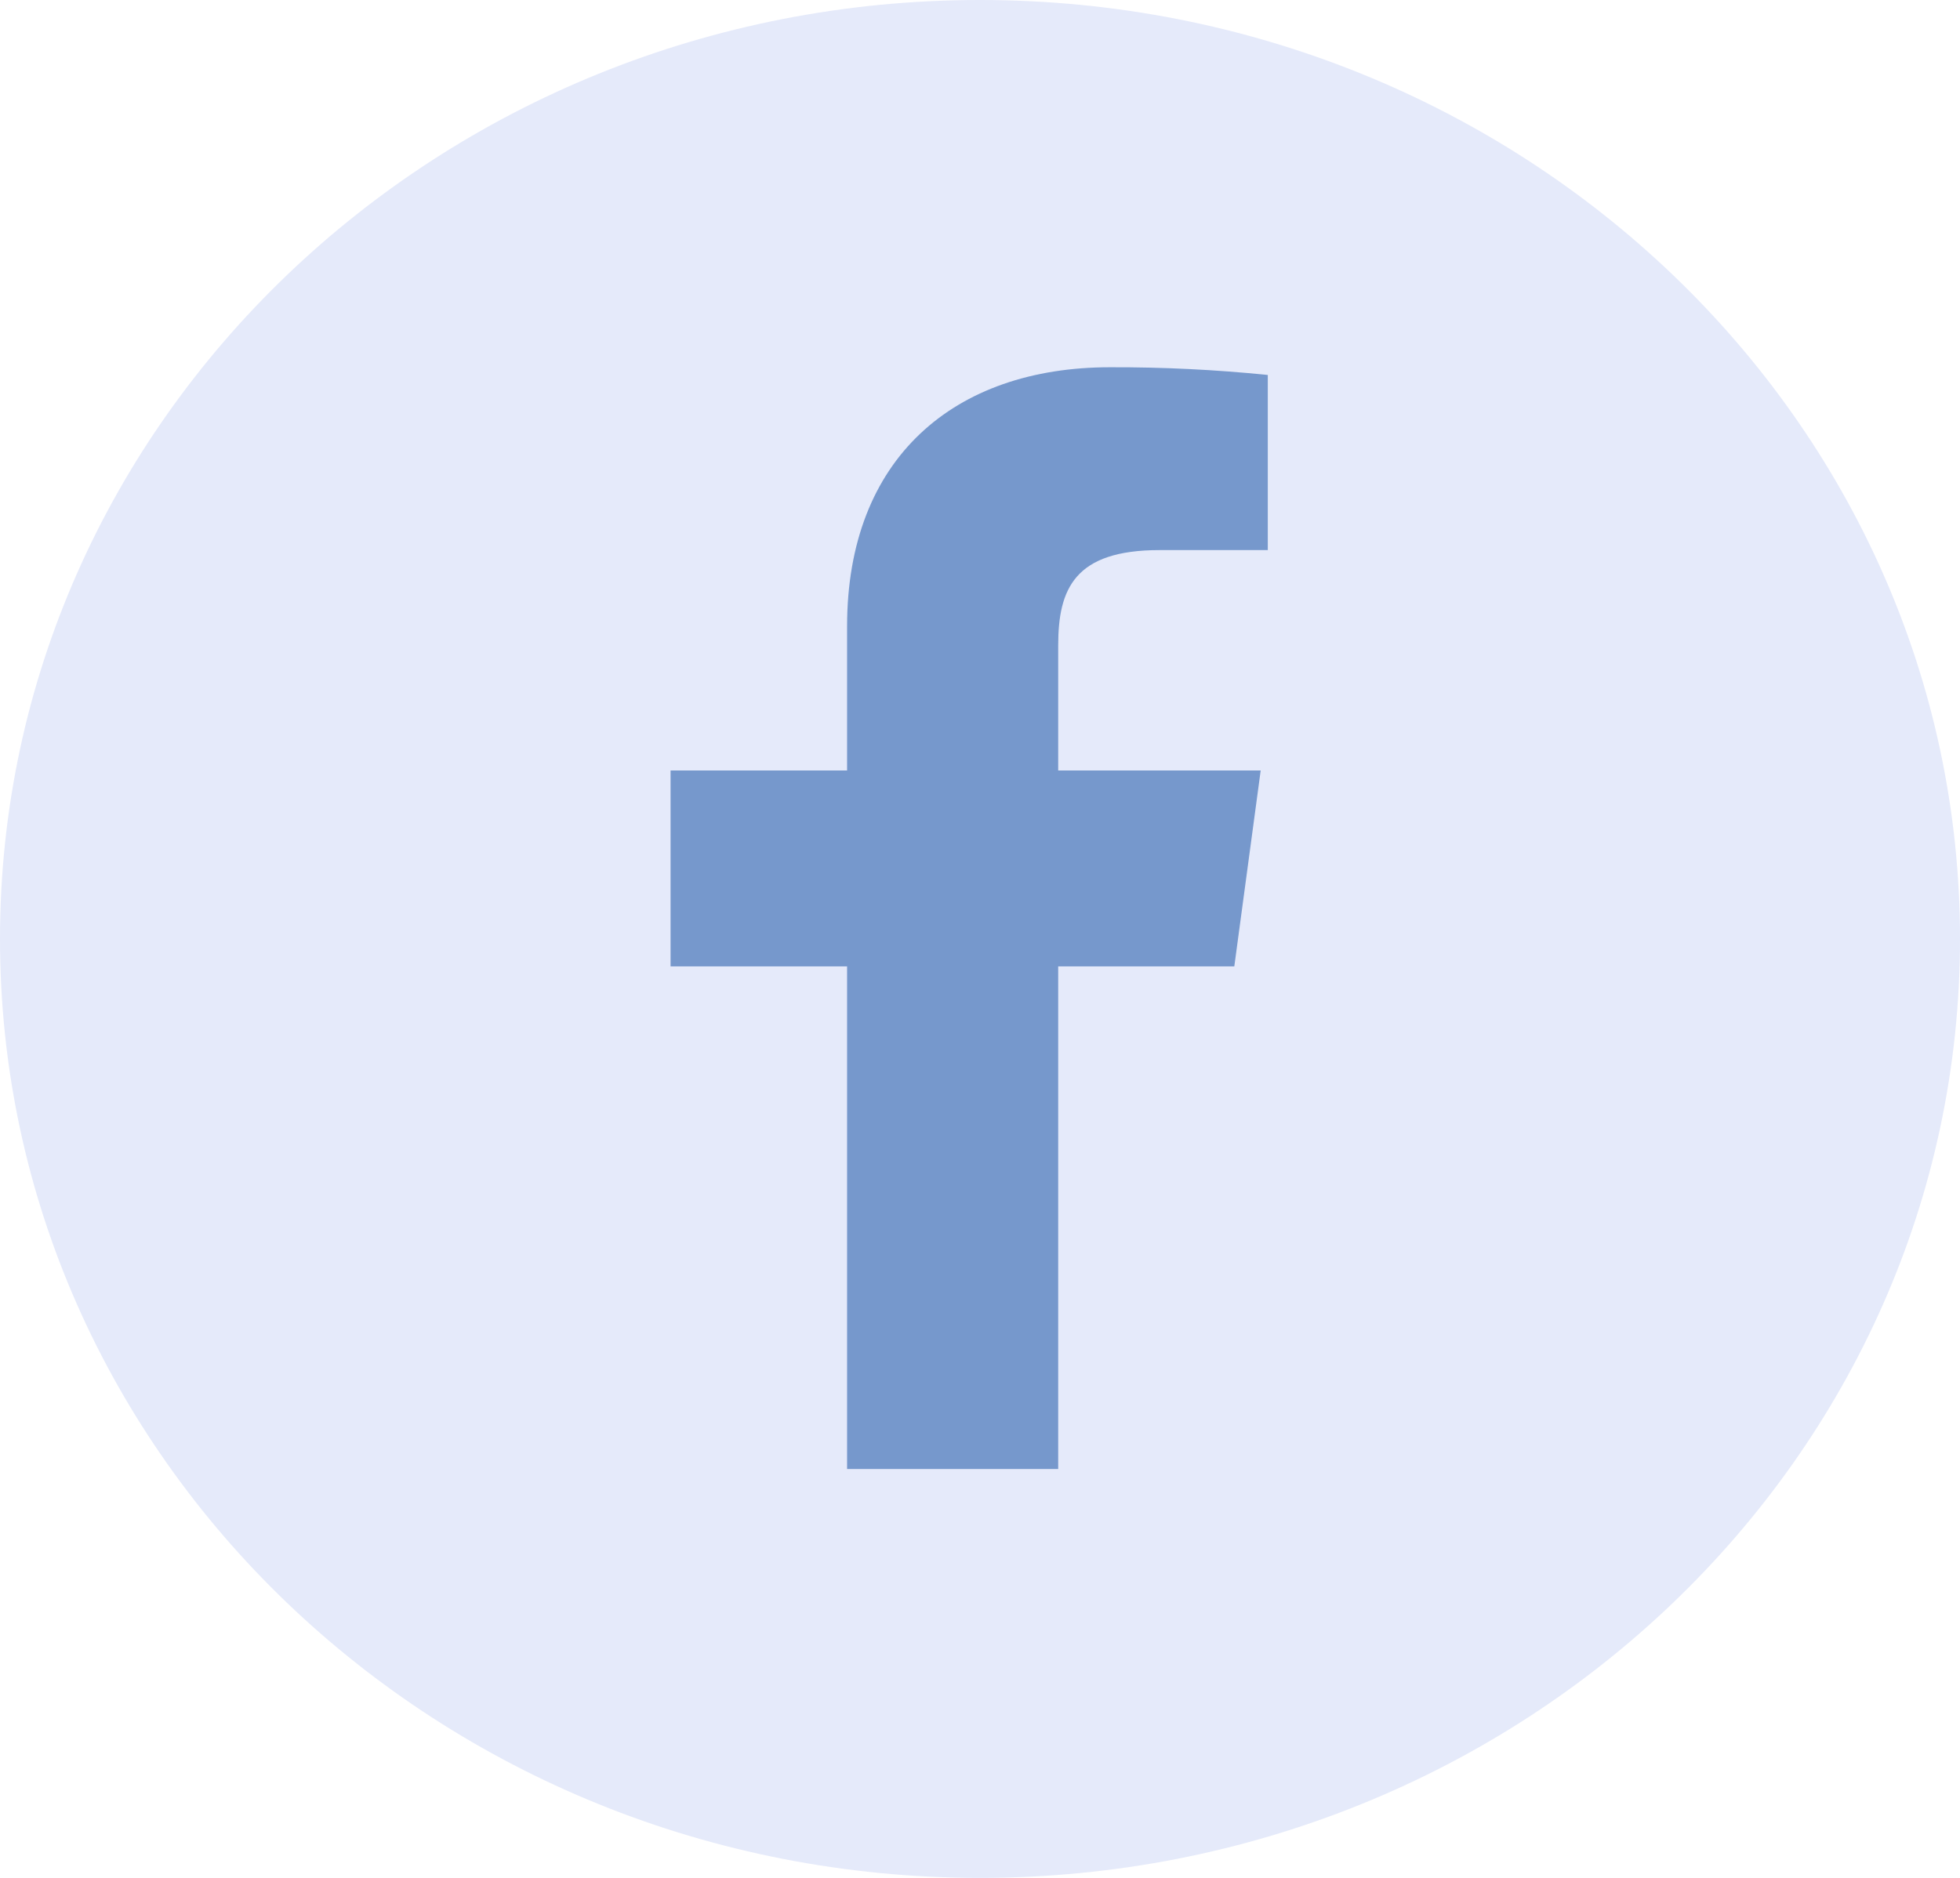 <svg width="48" height="46" viewBox="0 0 48 46" fill="none" xmlns="http://www.w3.org/2000/svg">
<g clip-path="url(#clip0_5055_10749)">
<path d="M48 23C48 10.297 37.255 0 24 0C10.745 0 0 10.297 0 23C0 35.703 10.745 46 24 46C37.255 46 48 35.703 48 23Z" fill="#E5EAFA"/>
<path d="M25.915 35.984V23.672H30.228L30.874 18.874H25.915V15.811C25.915 14.422 26.318 13.475 28.397 13.475H31.048V9.185C29.765 9.055 28.475 8.992 27.185 8.996C23.362 8.996 20.745 11.232 20.745 15.339V18.874H16.422V23.672H20.745V35.984H25.915Z" fill="#7698CC"/>
</g>
<defs>
<clipPath id="clip0_5055_10749">
<rect width="48" height="46" fill="white"/>
</clipPath>
</defs>
</svg>
